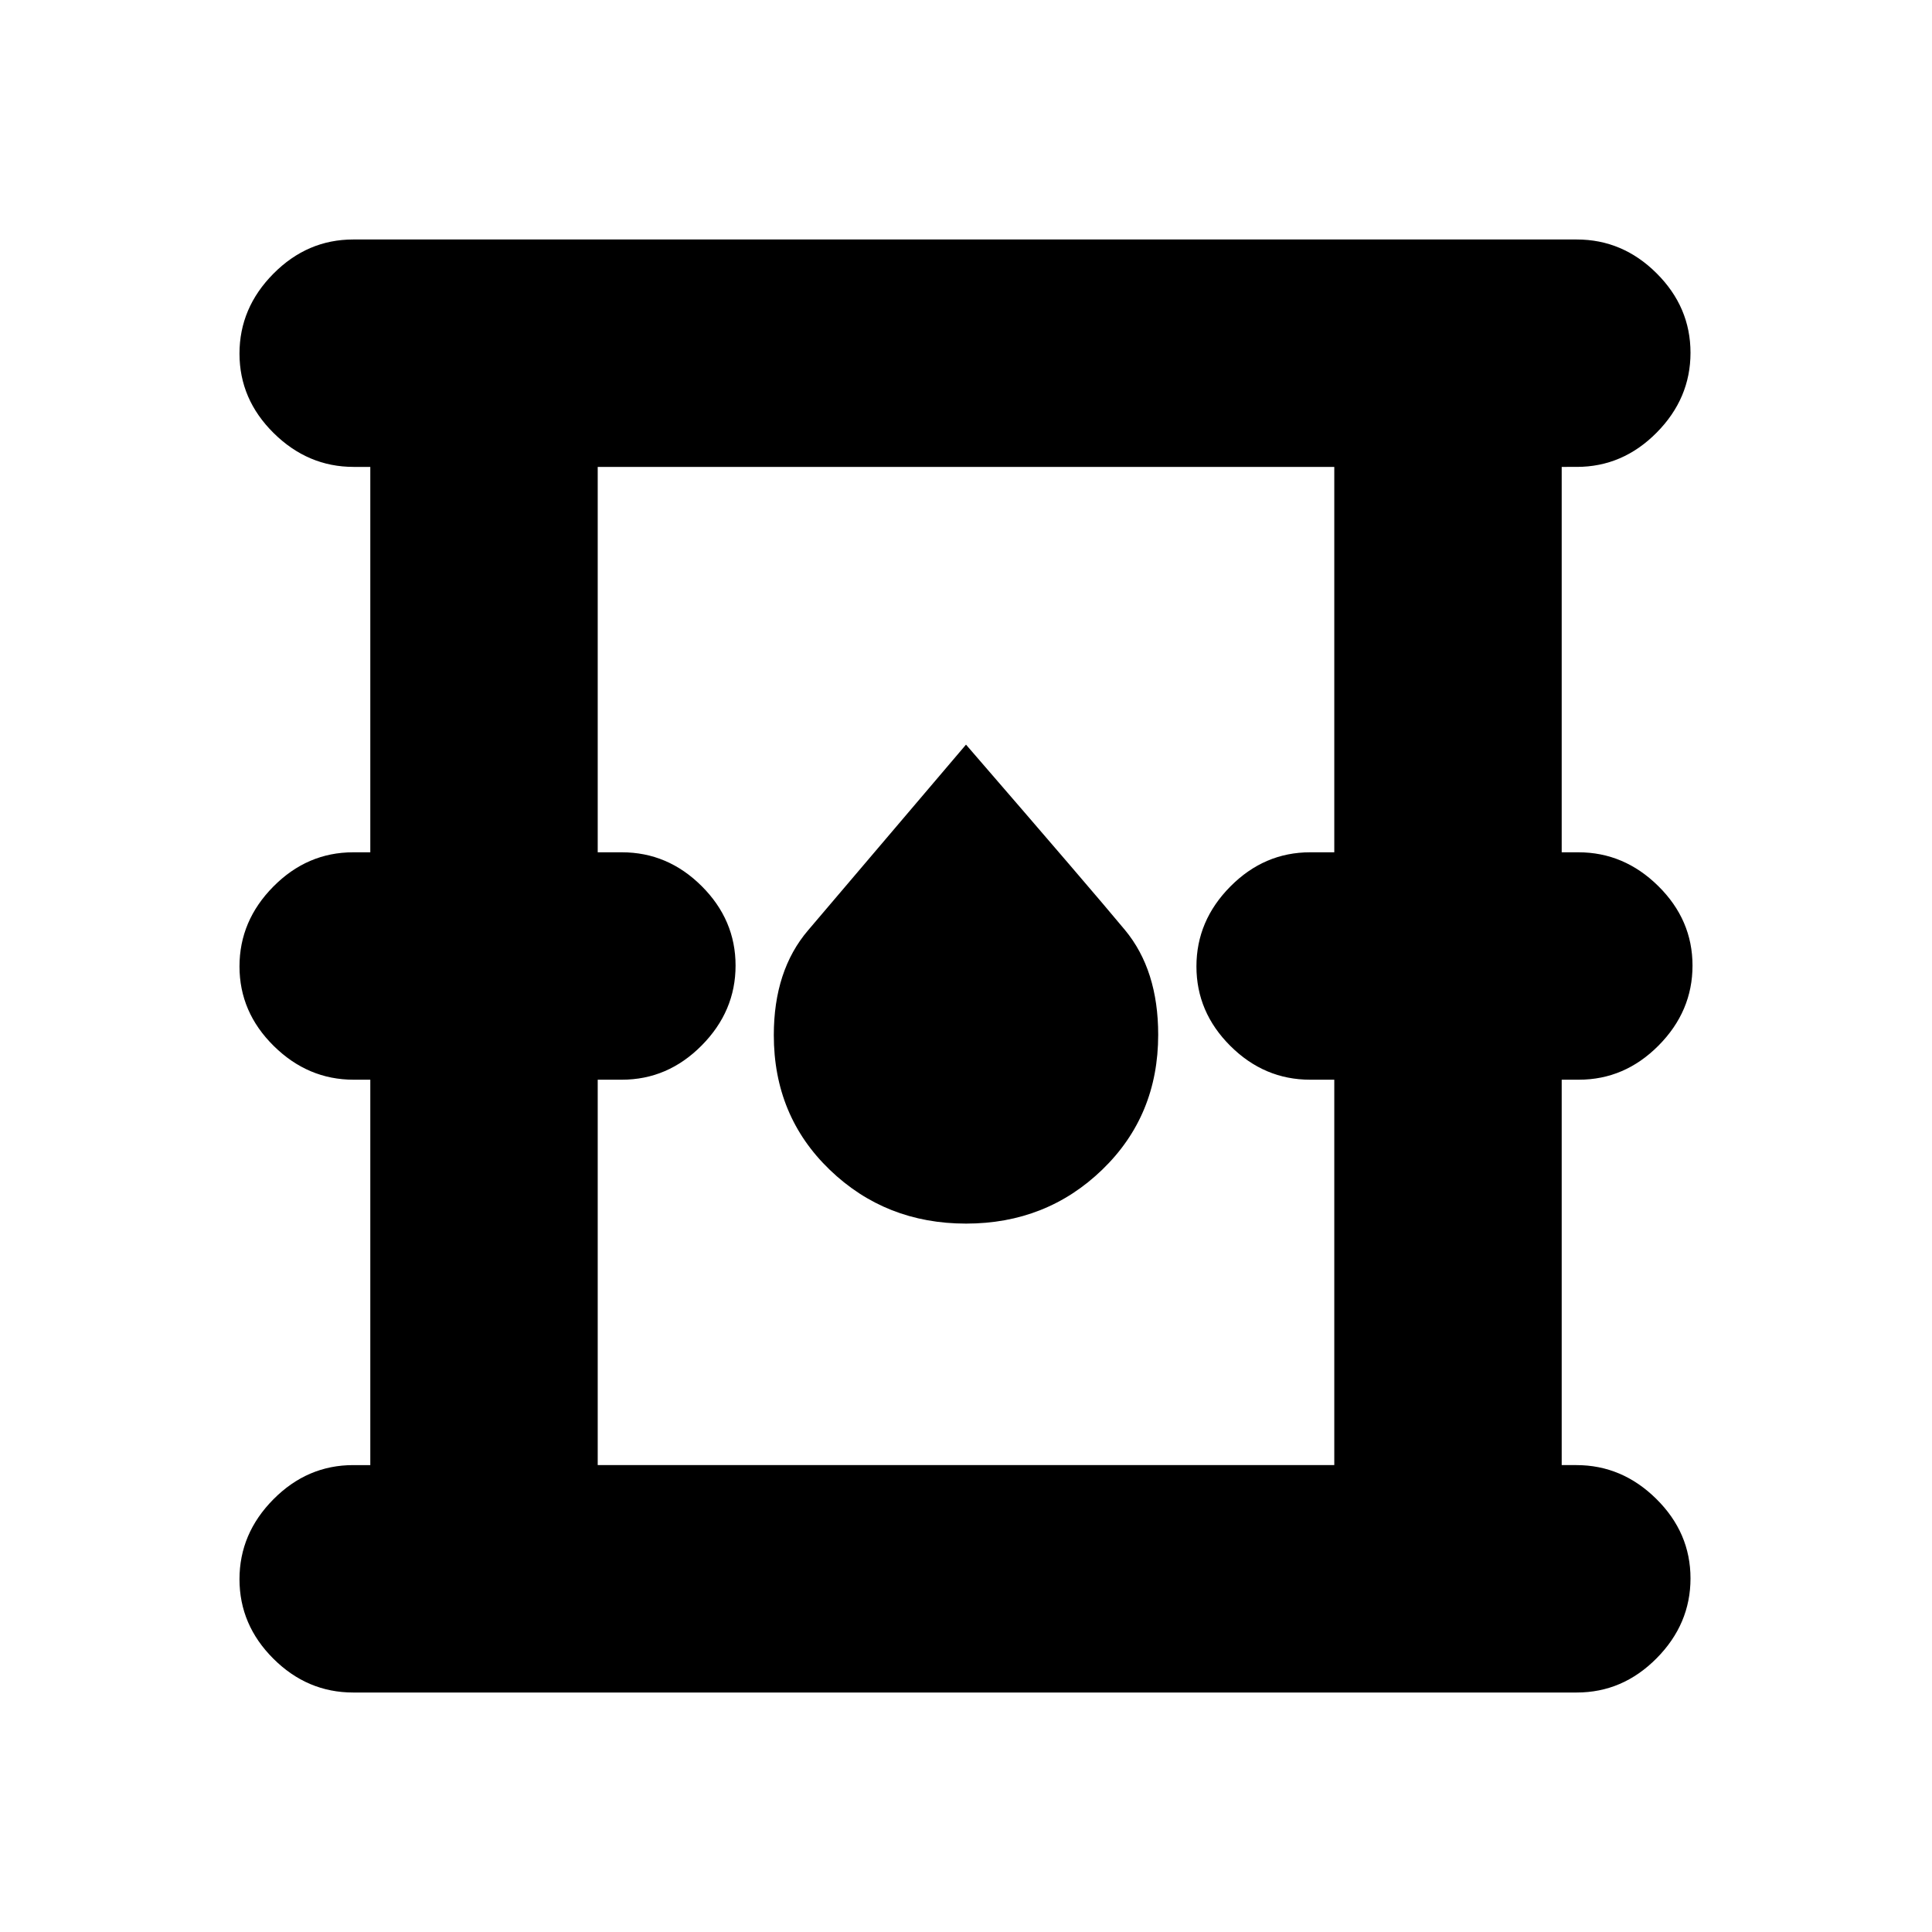 <svg xmlns="http://www.w3.org/2000/svg" height="20" viewBox="0 -960 960 960" width="20"><path d="M175.5-119q-22.8 0-39.65-16.79Q119-152.58 119-175.29T135.85-215q16.85-17 39.65-17h8.5v-191.5h-8.29q-22.71 0-39.71-16.79t-17-39.5q0-22.71 16.85-39.71t39.65-17h8.5V-728h-8.29Q153-728 136-744.79t-17-39.5Q119-807 135.85-824t39.65-17h608q22.8 0 39.65 16.79Q840-807.42 840-784.71T823.15-745q-16.85 17-39.65 17H776v191.5h8.29q22.71 0 39.71 16.79t17 39.5q0 22.71-16.85 39.71t-39.65 17H776V-232h7.29Q806-232 823-215.21t17 39.5Q840-153 823.15-136t-39.65 17h-608ZM297-232h366v-191.5h-12q-22.8 0-39.65-16.79-16.85-16.79-16.85-39.5t16.85-39.71q16.85-17 39.65-17h12V-728H297v191.5h12q22.8 0 39.65 16.79 16.85 16.79 16.85 39.5t-16.85 39.71q-16.85 17-39.65 17h-12V-232Zm183.03-120q39.97 0 67.72-26.84t27.75-67.01q0-32.15-16.53-52.06Q542.44-517.83 480-590q-61.44 72.32-78.47 92.27-17.03 19.94-17.03 52.08 0 40.15 27.78 66.9Q440.06-352 480.03-352ZM297-232v-496 496Z"/></svg>